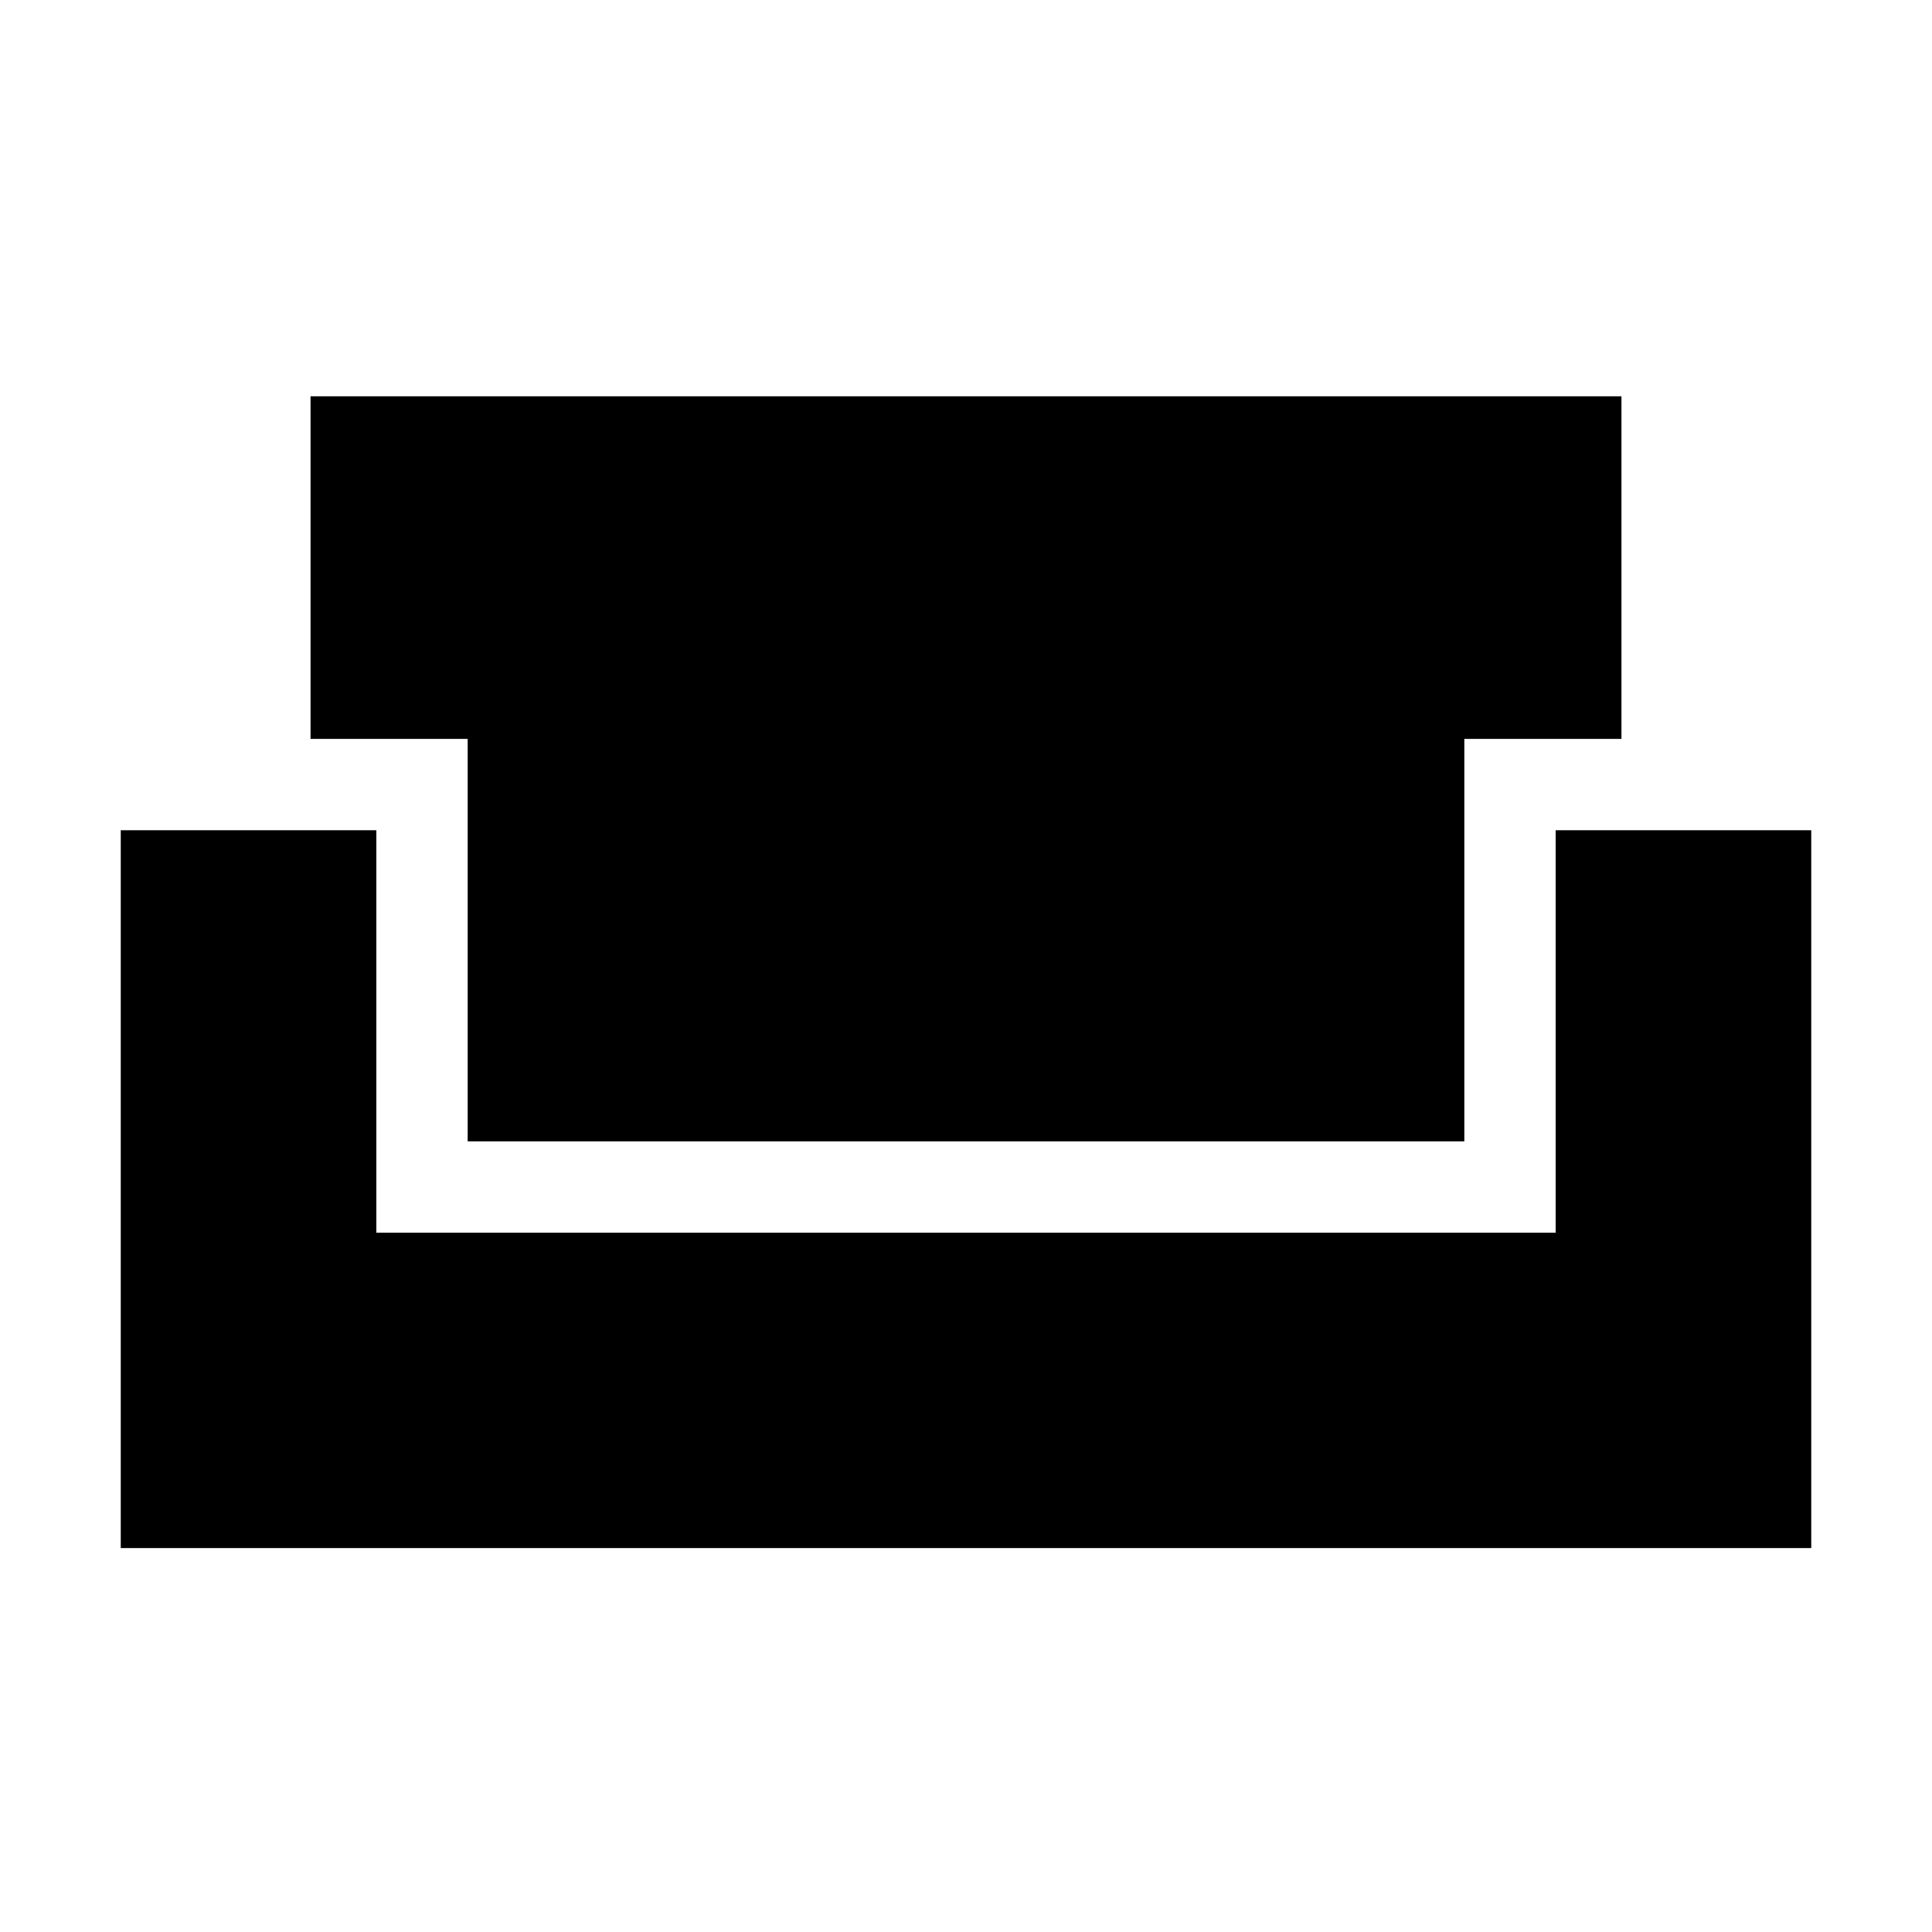 <svg xmlns="http://www.w3.org/2000/svg" width="48" height="48" viewBox="0 96 960 960"><path d="M60.002 865.229v-356.69H187v199.998h586V508.539h126.999v356.69H60.001Zm172.382-202.075V463.155h-78.076V292.926h651.384v170.229h-78.076v199.999H232.384Z"/></svg>